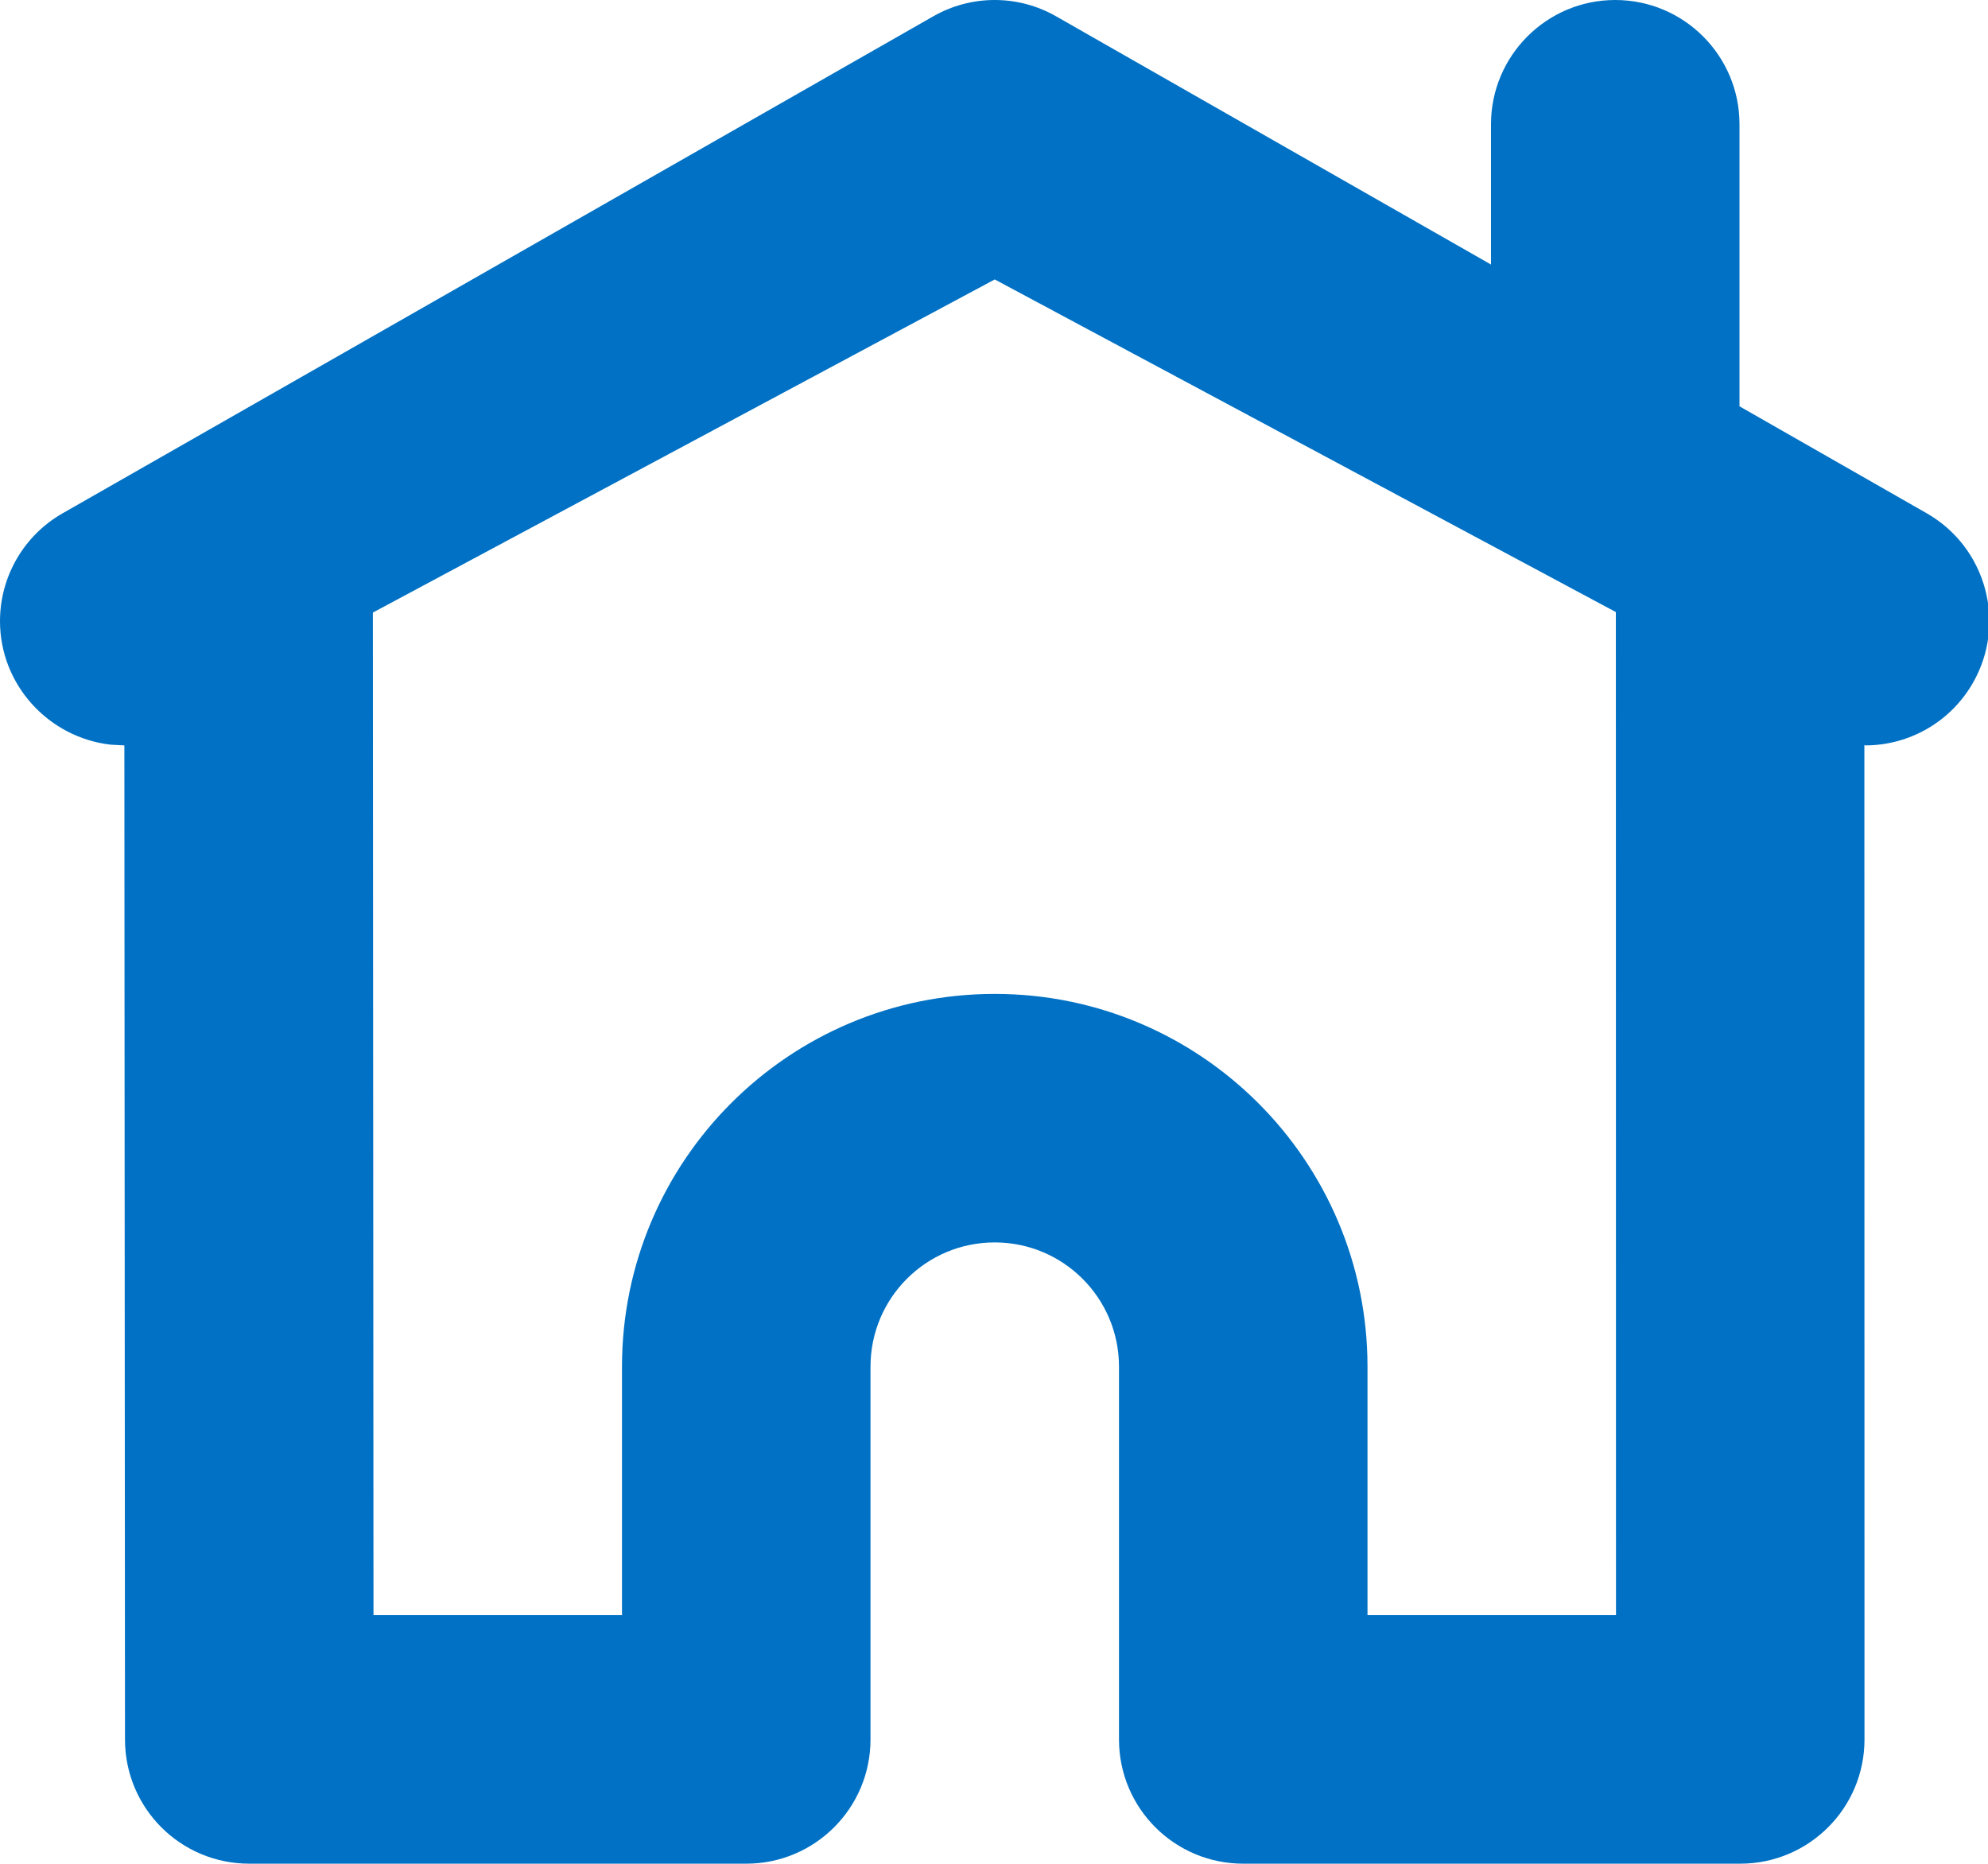 <?xml version="1.0" encoding="UTF-8"?>
<svg width="16px" height="15px" viewBox="0 0 16 15" version="1.1" xmlns="http://www.w3.org/2000/svg" xmlns:xlink="http://www.w3.org/1999/xlink">
    <title>Icon/House/Outline/16</title>
    <g id="Page-1" stroke="none" stroke-width="1" fill="none" fill-rule="evenodd">
        <g id="Icons" transform="translate(-384, -544)" fill="#0071C4" fill-rule="nonzero">
            <g id="Icon/House/Outline/16" transform="translate(384, 544)">
                <path d="M13,8.8817842e-16 C13.552,8.8817842e-16 14,0.448 14,1 L14,3.27 L15.507,4.131 C15.986,4.405 16.153,5.016 15.879,5.495 C15.701,5.807 15.37,5.999 15.011,5.999 L15.005,5.996 L15.006,13.999 C15.006,14.552 14.558,14.999 14.006,14.999 L10.006,14.999 C9.453,14.999 9.006,14.552 9.006,13.999 L9.006,10.999 C9.006,10.447 8.558,9.999 8.006,9.999 C7.453,9.999 7.006,10.447 7.006,10.999 L7.006,13.999 C7.006,14.552 6.558,14.999 6.006,14.999 L2.006,14.999 C1.453,14.999 1.006,14.552 1.006,13.999 L1.001,5.999 L0.889,5.993 C0.391,5.935 -2.30926389e-14,5.512 -2.30926389e-14,4.999 C-2.30926389e-14,4.64 0.192,4.309 0.504,4.131 L7.51,0.132 C7.817,-0.044 8.194,-0.044 8.501,0.132 L12,2.129 L12,1 C12,0.448 12.448,8.8817842e-16 13,8.8817842e-16 Z M8.006,2.249 L3.001,4.93 L3.006,12.999 L5.006,12.999 L5.006,10.999 C5.006,9.343 6.349,7.999 8.006,7.999 C9.662,7.999 11.006,9.343 11.006,10.999 L11.006,12.999 L13.006,12.999 L13.005,4.926 L8.006,2.249 Z"></path>
            </g>
        </g>
    </g>
</svg>